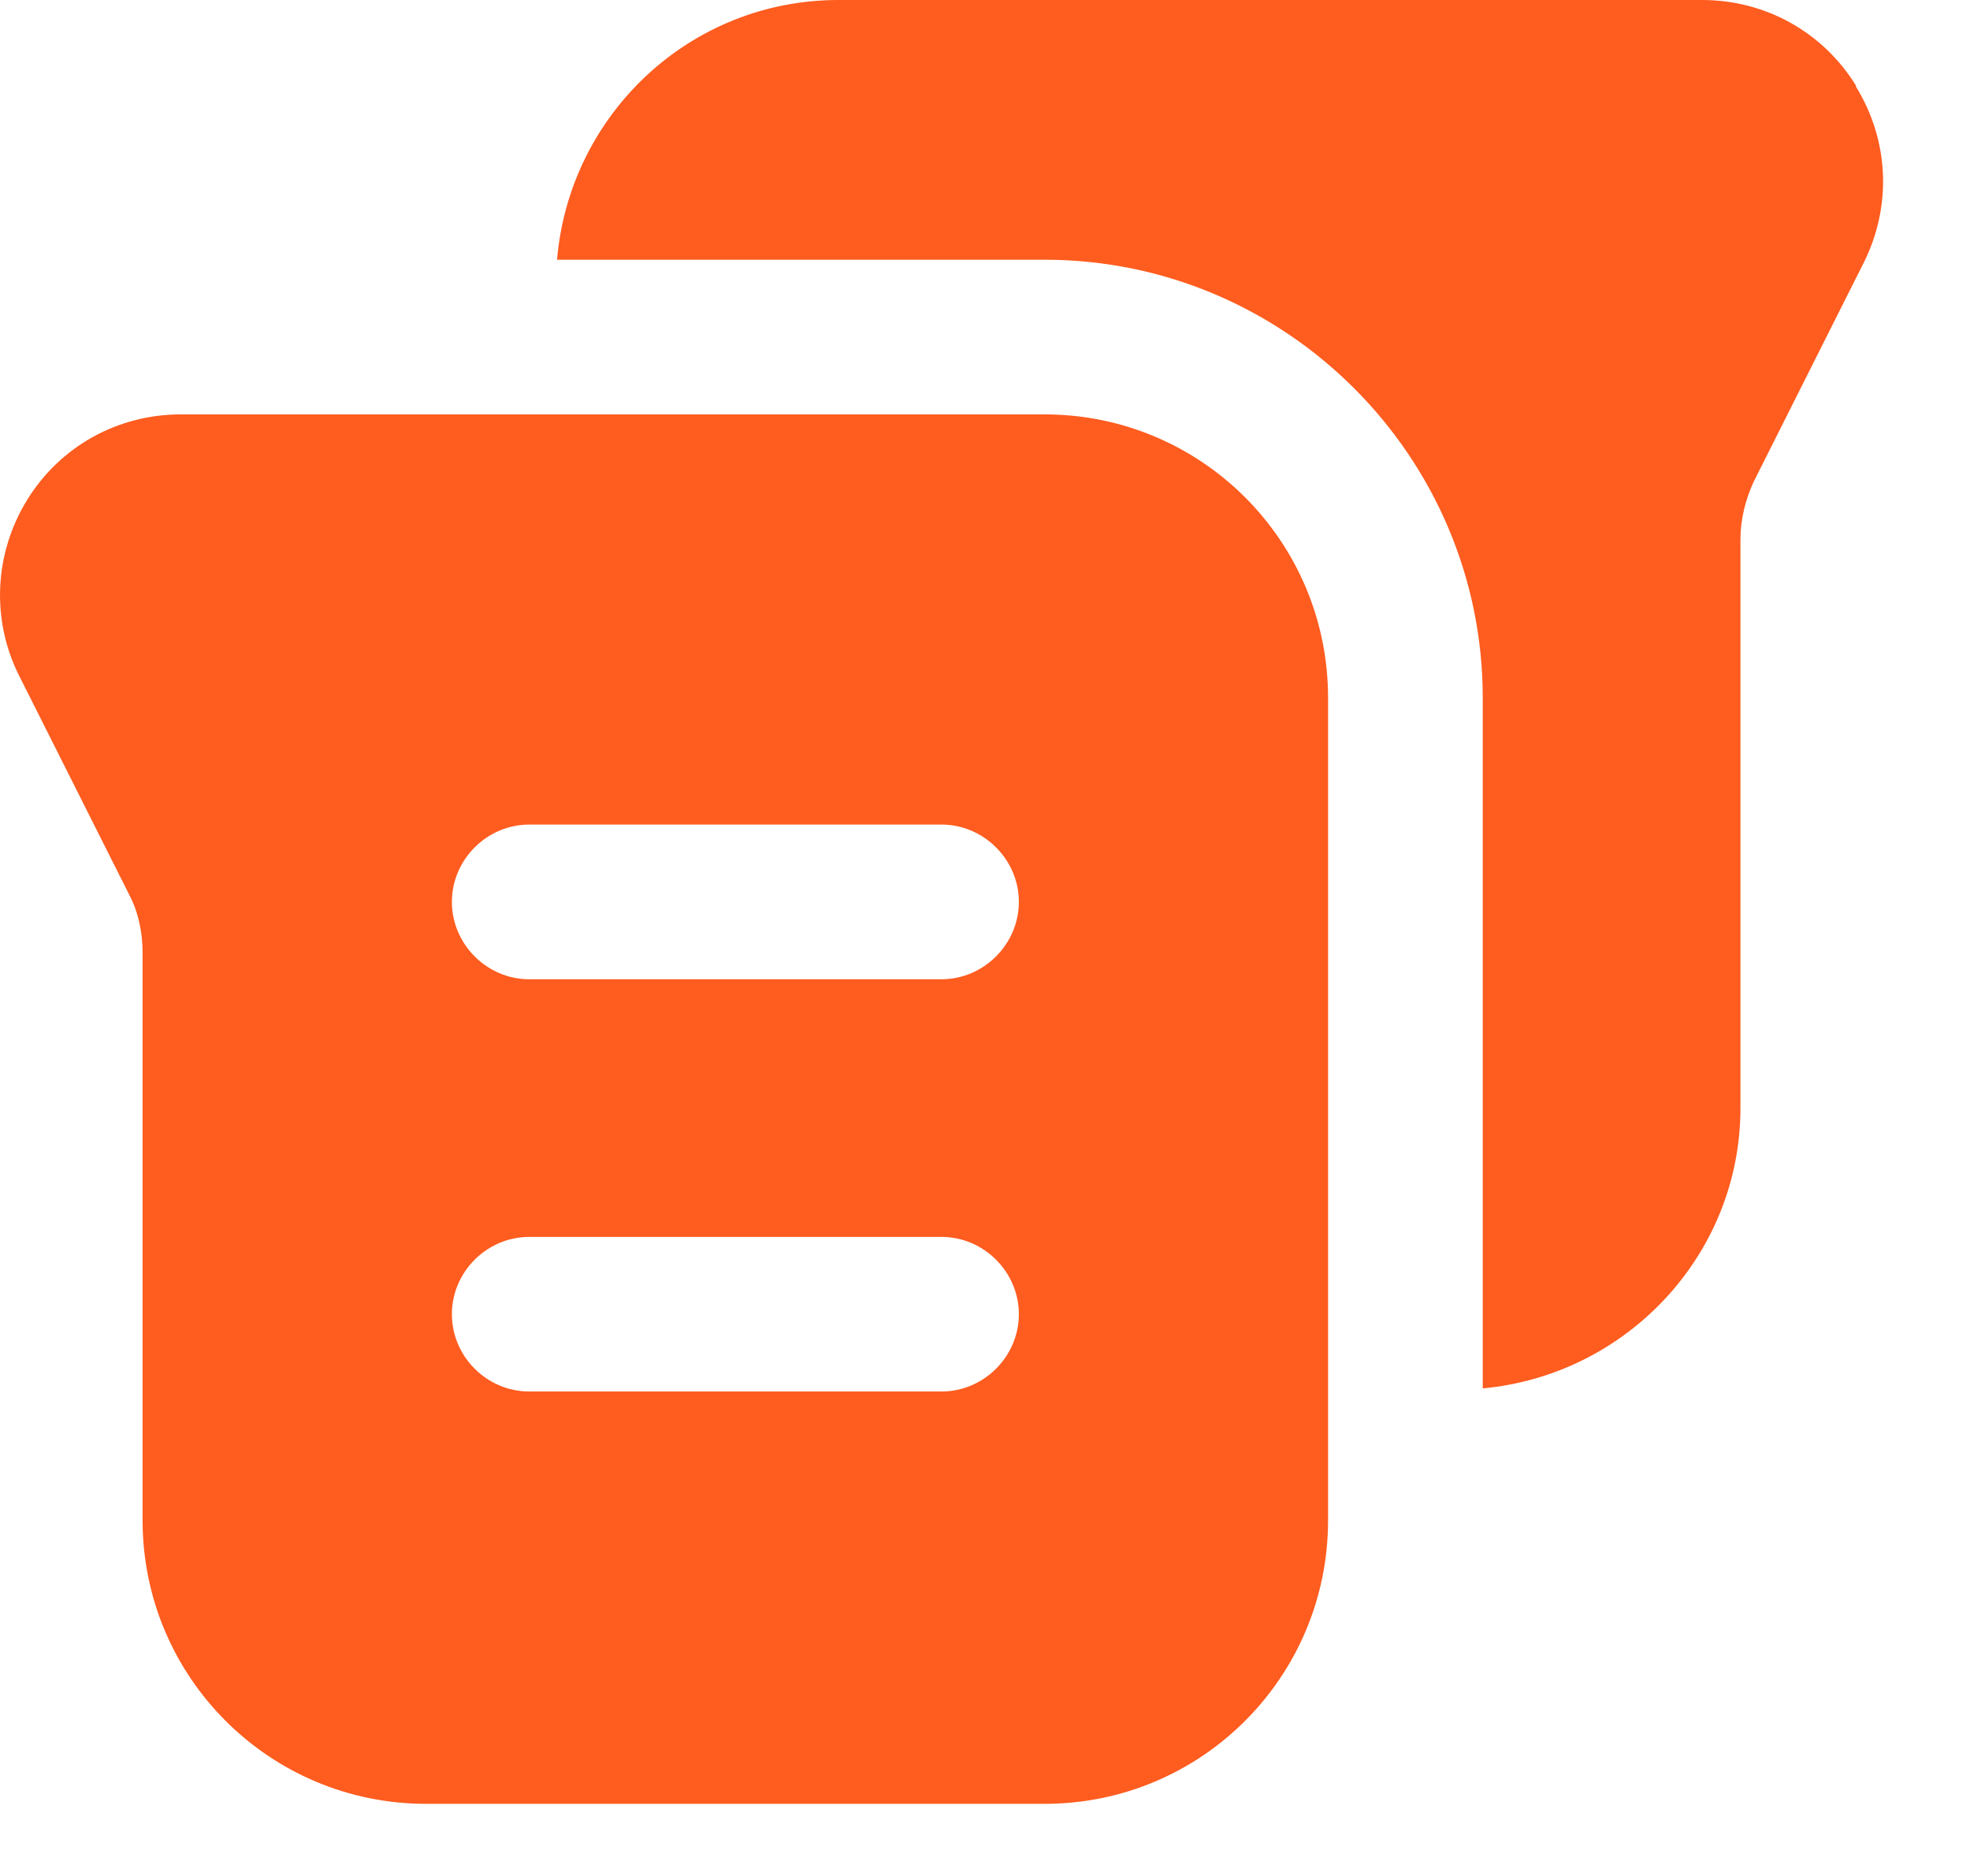 <svg width="21" height="20" viewBox="0 0 21 20" fill="none" xmlns="http://www.w3.org/2000/svg">
<path d="M11.135 4.418H1.927C1.256 4.418 0.641 4.758 0.289 5.33C-0.062 5.901 -0.095 6.604 0.201 7.198L1.377 9.538C1.476 9.725 1.52 9.945 1.52 10.154V16.209C1.52 17.879 2.872 19.231 4.542 19.231H11.135C12.806 19.231 14.157 17.879 14.157 16.209V7.44C14.157 5.769 12.806 4.418 11.135 4.418ZM10.037 14.835H5.641C5.19 14.835 4.817 14.462 4.817 14.011C4.817 13.56 5.19 13.187 5.641 13.187H10.037C10.487 13.187 10.861 13.56 10.861 14.011C10.861 14.462 10.487 14.835 10.037 14.835ZM10.037 10.44H5.641C5.19 10.44 4.817 10.066 4.817 9.615C4.817 9.165 5.19 8.791 5.641 8.791H10.037C10.487 8.791 10.861 9.165 10.861 9.615C10.861 10.066 10.487 10.44 10.037 10.44Z" fill="#FF5C1F"/>
<path d="M19.784 0.912C19.432 0.341 18.817 0 18.146 0H8.938C7.355 0 6.07 1.22 5.938 2.769H11.136C13.707 2.769 15.806 4.868 15.806 7.44V14.802C17.344 14.659 18.553 13.374 18.553 11.813V5.747C18.553 5.538 18.608 5.319 18.696 5.132L19.872 2.791C20.169 2.187 20.136 1.495 19.784 0.923V0.912Z" fill="#FF5C1F"/>
</svg>
